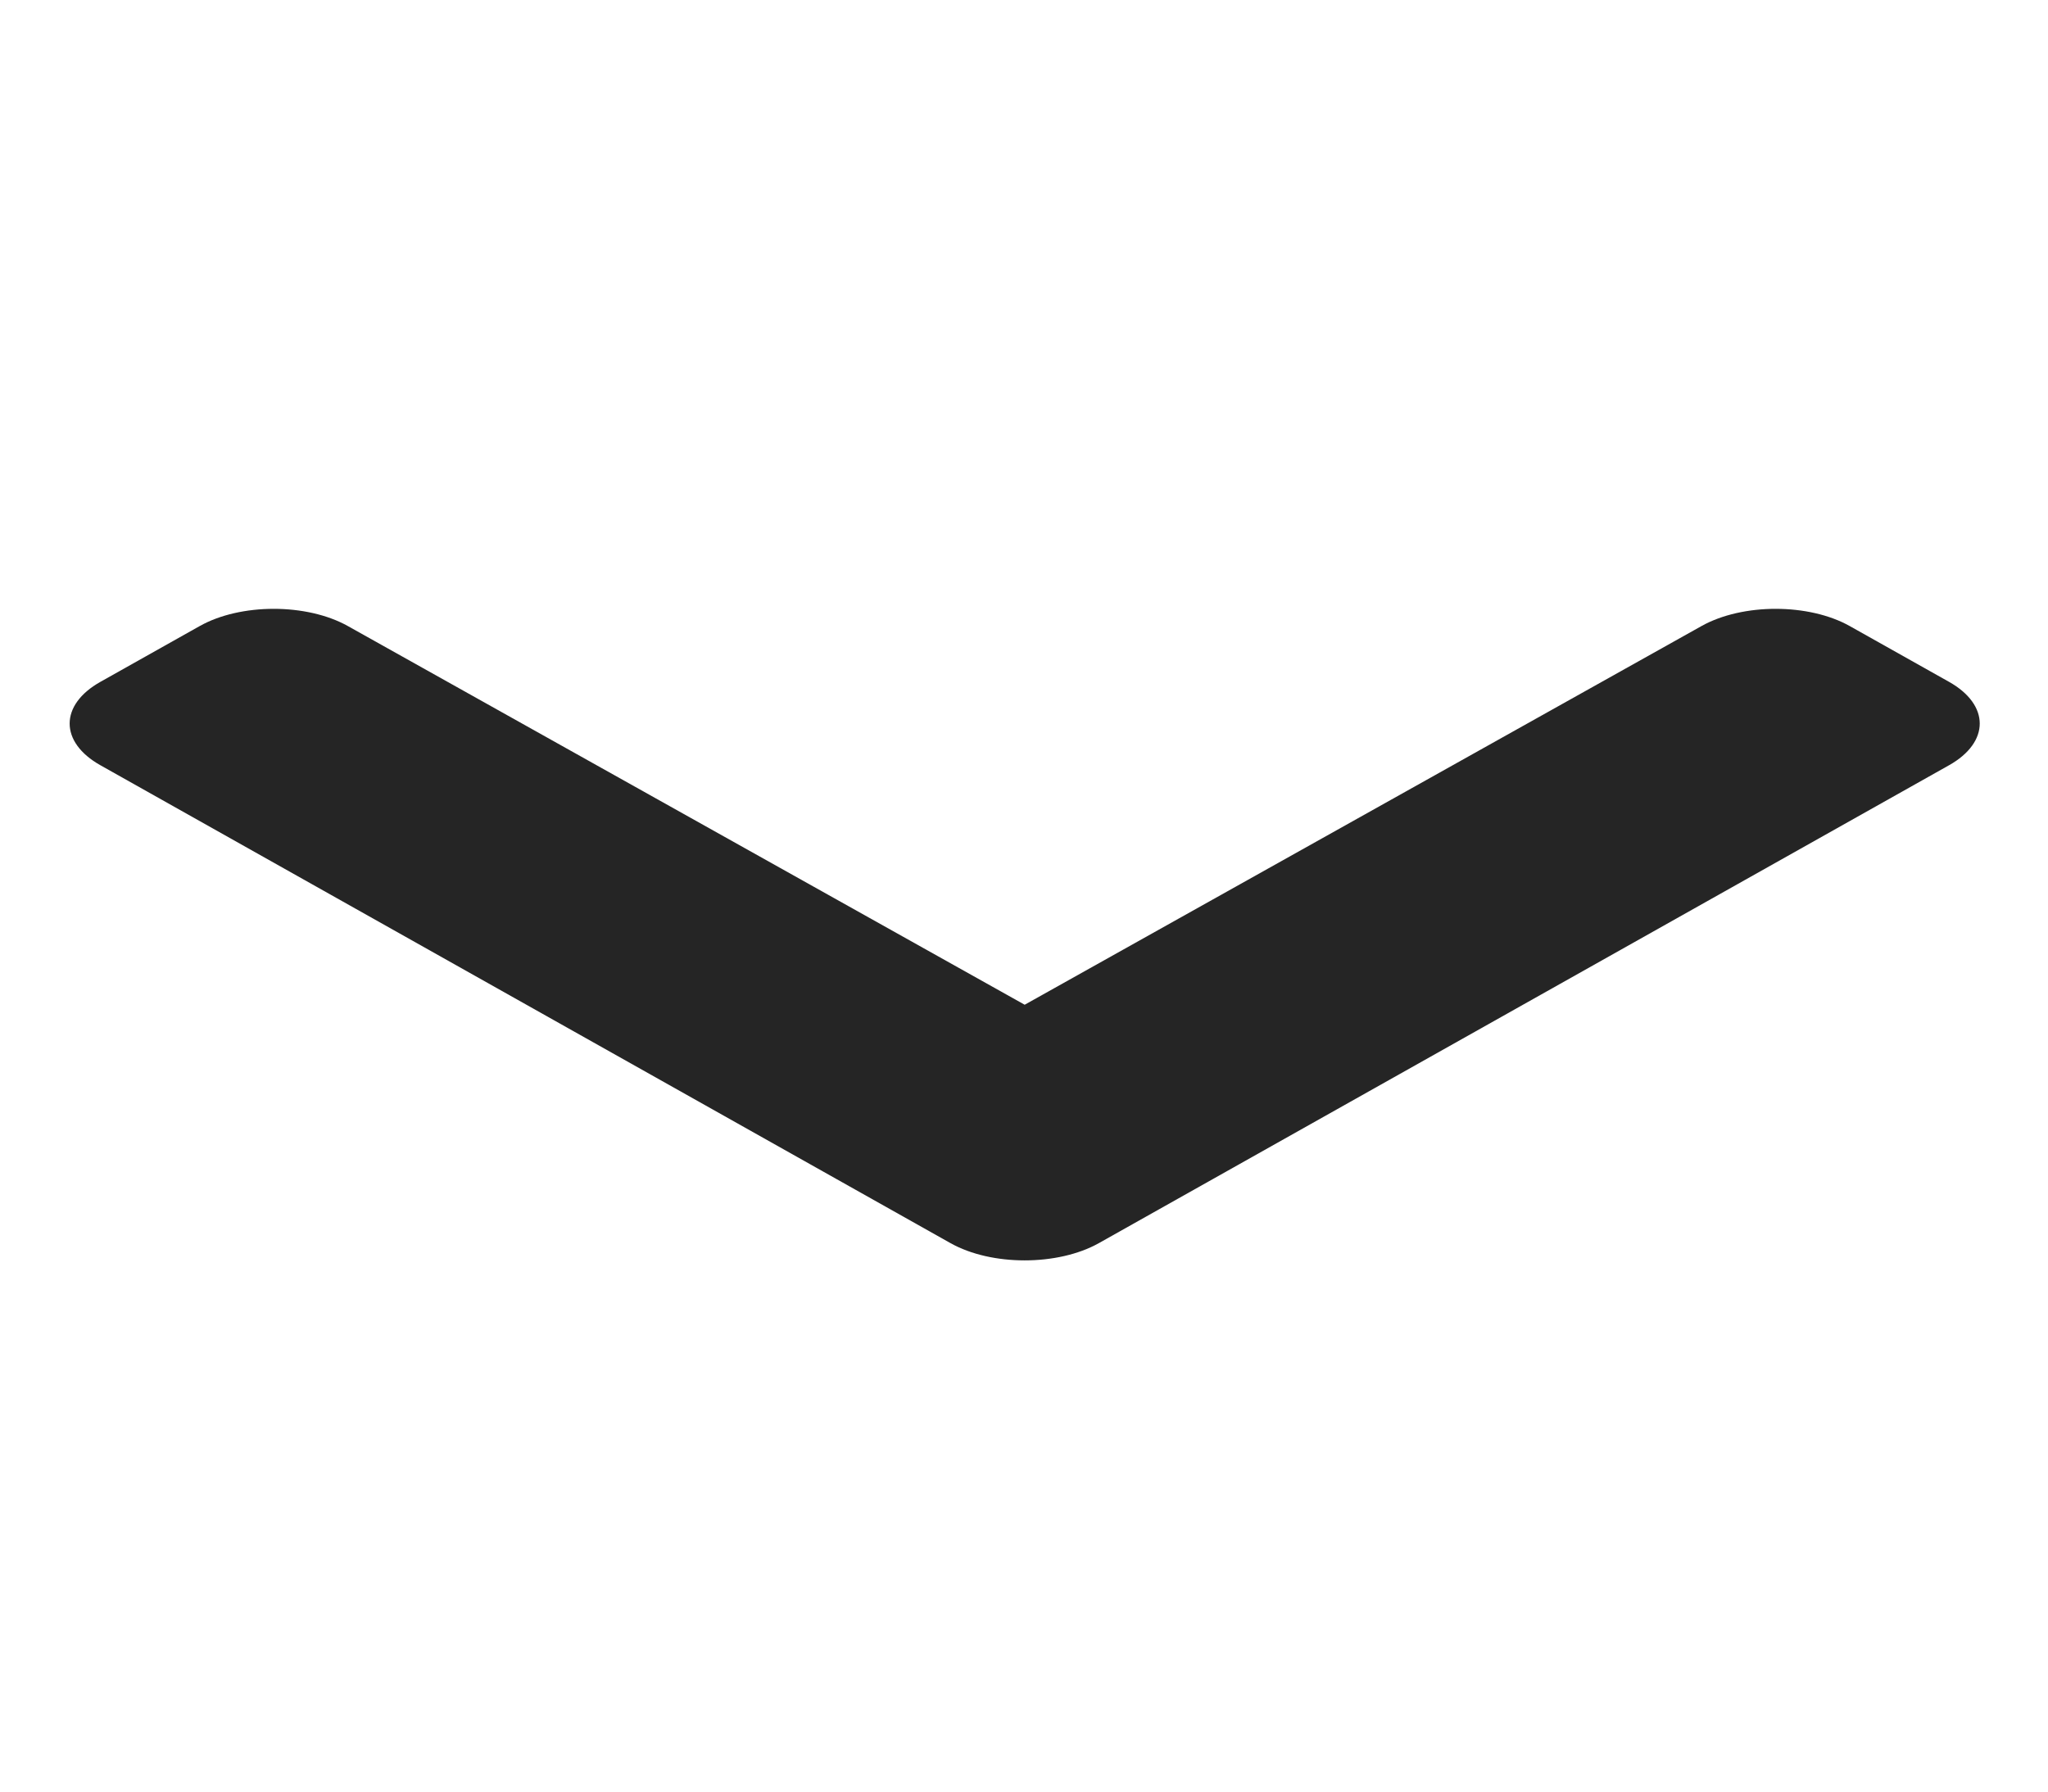 <svg width="24" height="21" viewBox="0 0 24 21" fill="none" xmlns="http://www.w3.org/2000/svg">
<g id="arrow">
<path id="Vector" d="M11.138 14.571L1.177 8.97C0.696 8.7 0.696 8.262 1.177 7.992L2.339 7.339C2.818 7.069 3.595 7.069 4.076 7.338L12.008 11.777L19.94 7.338C20.421 7.069 21.198 7.069 21.678 7.339L22.84 7.992C23.32 8.262 23.32 8.7 22.84 8.97L12.878 14.571C12.397 14.841 11.618 14.841 11.138 14.571Z" fill="#252525"/>
</g>
</svg>
